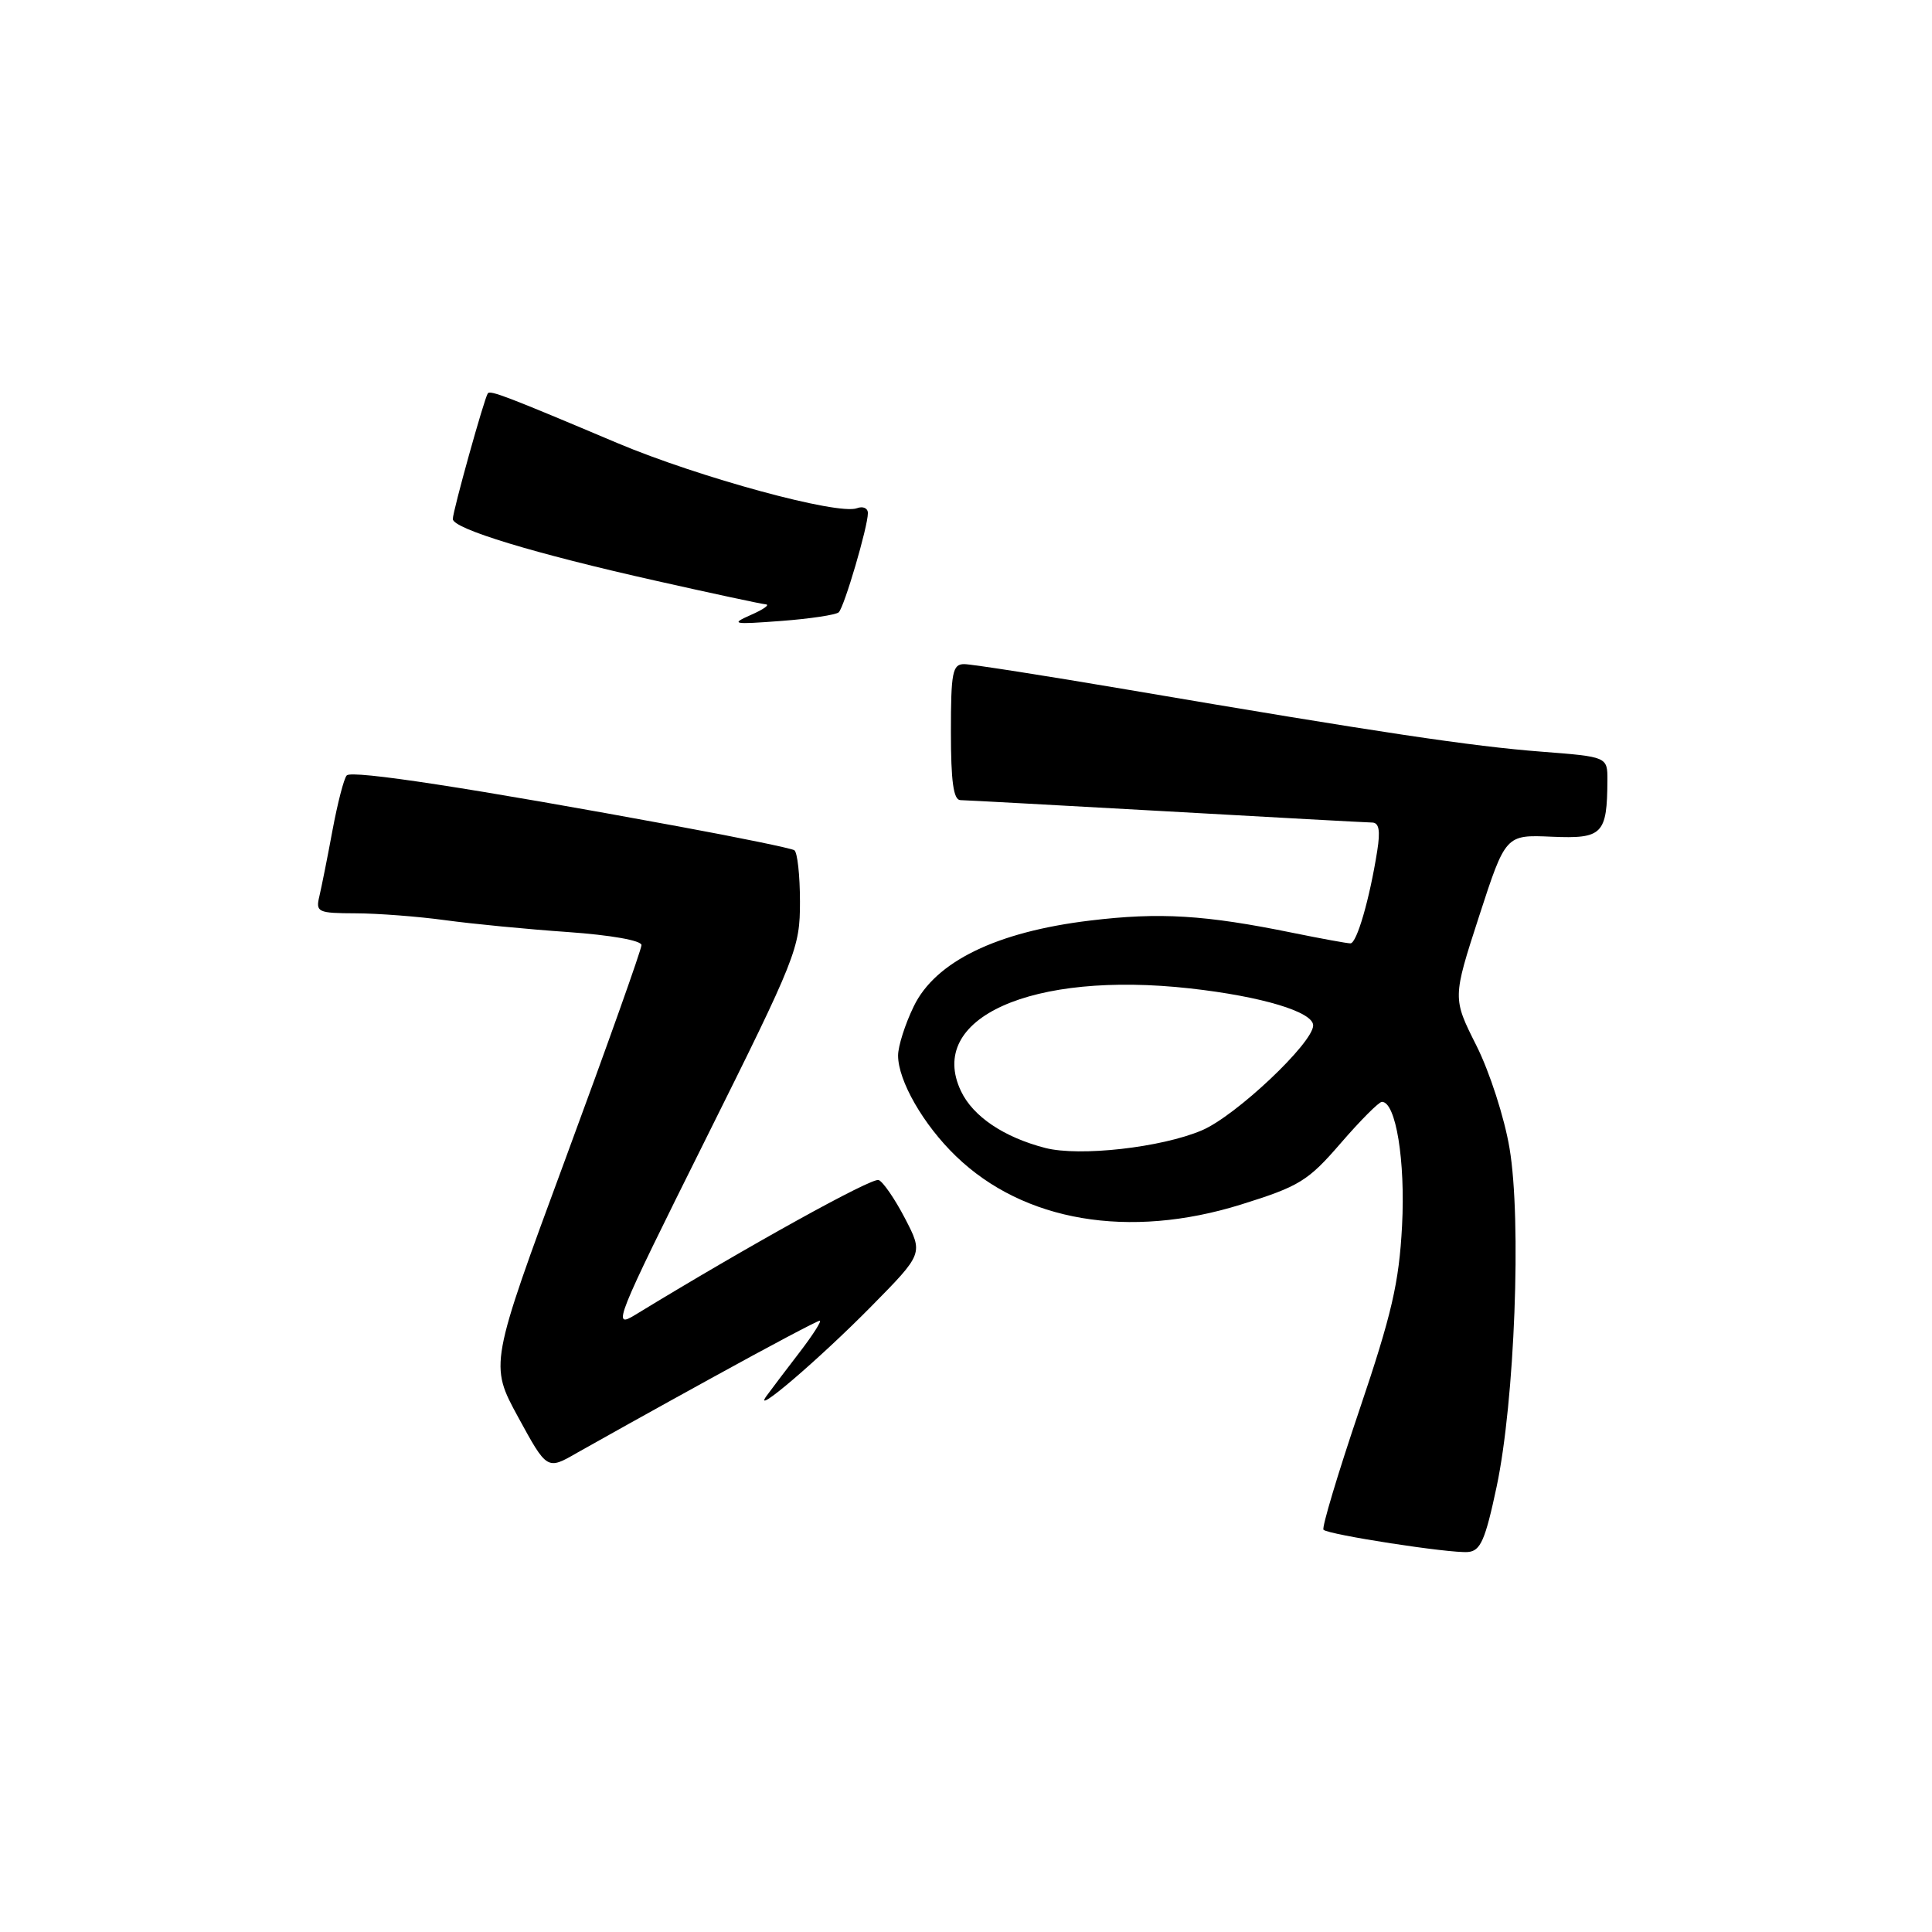 <?xml version="1.0" encoding="UTF-8" standalone="no"?>
<!DOCTYPE svg PUBLIC "-//W3C//DTD SVG 1.1//EN" "http://www.w3.org/Graphics/SVG/1.1/DTD/svg11.dtd" >
<svg xmlns="http://www.w3.org/2000/svg" xmlns:xlink="http://www.w3.org/1999/xlink" version="1.1" viewBox="0 0 256 256">
 <g >
 <path fill="currentColor"
d=" M 198.31 197.00 C 200.71 185.68 201.63 161.67 200.02 152.14 C 199.34 148.09 197.38 142.02 195.63 138.54 C 192.47 132.26 192.47 132.26 195.98 121.43 C 199.50 110.60 199.50 110.60 205.62 110.87 C 212.35 111.16 212.95 110.55 212.99 103.39 C 213.00 100.28 213.00 100.28 204.25 99.60 C 195.08 98.90 182.72 97.05 149.51 91.40 C 138.51 89.53 128.72 88.00 127.76 88.00 C 126.21 88.00 126.00 89.08 126.00 97.00 C 126.00 103.52 126.34 106.00 127.25 106.02 C 127.94 106.03 140.20 106.70 154.50 107.50 C 168.80 108.31 181.08 108.98 181.80 108.99 C 182.73 109.00 182.92 110.04 182.49 112.75 C 181.48 119.15 179.78 125.00 178.94 125.00 C 178.49 125.00 175.06 124.37 171.32 123.61 C 159.67 121.23 153.67 120.86 144.43 121.98 C 132.05 123.47 123.95 127.41 121.08 133.34 C 119.93 135.70 119.00 138.63 119.00 139.86 C 119.00 143.20 122.36 149.05 126.67 153.20 C 135.64 161.87 149.59 164.23 164.43 159.61 C 172.19 157.19 173.32 156.49 177.65 151.48 C 180.25 148.47 182.71 146.00 183.11 146.00 C 184.96 146.00 186.23 153.81 185.78 162.41 C 185.38 169.98 184.43 174.11 180.11 186.88 C 177.25 195.33 175.12 202.45 175.37 202.70 C 176.03 203.36 192.09 205.84 194.50 205.65 C 196.17 205.52 196.80 204.11 198.31 197.00 Z  M 94.28 182.60 C 101.86 178.42 108.31 175.00 108.62 175.00 C 108.92 175.00 107.70 176.91 105.90 179.25 C 104.10 181.59 102.15 184.17 101.56 184.98 C 99.52 187.82 108.55 180.10 115.42 173.13 C 122.34 166.11 122.34 166.11 119.92 161.45 C 118.59 158.89 117.02 156.60 116.43 156.36 C 115.54 156.00 99.03 165.15 84.21 174.20 C 81.06 176.13 81.45 175.15 93.46 151.04 C 105.57 126.73 106.00 125.64 106.00 119.49 C 106.00 115.99 105.66 112.91 105.25 112.66 C 104.84 112.40 97.97 110.99 90.00 109.52 C 62.57 104.45 46.60 102.00 45.94 102.75 C 45.57 103.16 44.73 106.42 44.06 110.00 C 43.40 113.58 42.61 117.51 42.32 118.75 C 41.81 120.87 42.10 121.00 47.14 121.02 C 50.09 121.03 55.42 121.44 59.00 121.93 C 62.58 122.42 69.89 123.13 75.25 123.50 C 80.92 123.90 85.00 124.62 85.00 125.23 C 85.00 125.80 80.47 138.54 74.93 153.54 C 64.86 180.81 64.86 180.81 68.67 187.80 C 72.49 194.80 72.49 194.80 76.49 192.49 C 78.70 191.23 86.70 186.77 94.28 182.60 Z  M 111.14 81.13 C 111.88 80.40 115.00 69.78 115.00 67.99 C 115.00 67.33 114.35 67.04 113.55 67.34 C 111.07 68.29 92.63 63.27 81.81 58.71 C 67.21 52.54 64.97 51.68 64.64 52.12 C 64.18 52.73 60.00 67.72 60.00 68.77 C 60.00 70.06 70.77 73.34 86.98 76.97 C 94.40 78.64 100.93 80.04 101.48 80.08 C 102.04 80.13 101.15 80.76 99.50 81.48 C 96.75 82.70 97.08 82.76 103.50 82.28 C 107.35 81.99 110.79 81.47 111.14 81.13 Z  M 138.50 152.11 C 133.02 150.69 128.94 147.95 127.34 144.59 C 122.72 134.89 136.67 128.63 157.69 130.97 C 167.19 132.03 174.00 134.08 174.00 135.87 C 174.00 138.19 163.76 147.86 159.27 149.77 C 153.91 152.06 143.05 153.28 138.50 152.11 Z "/>
</g>
</svg>
